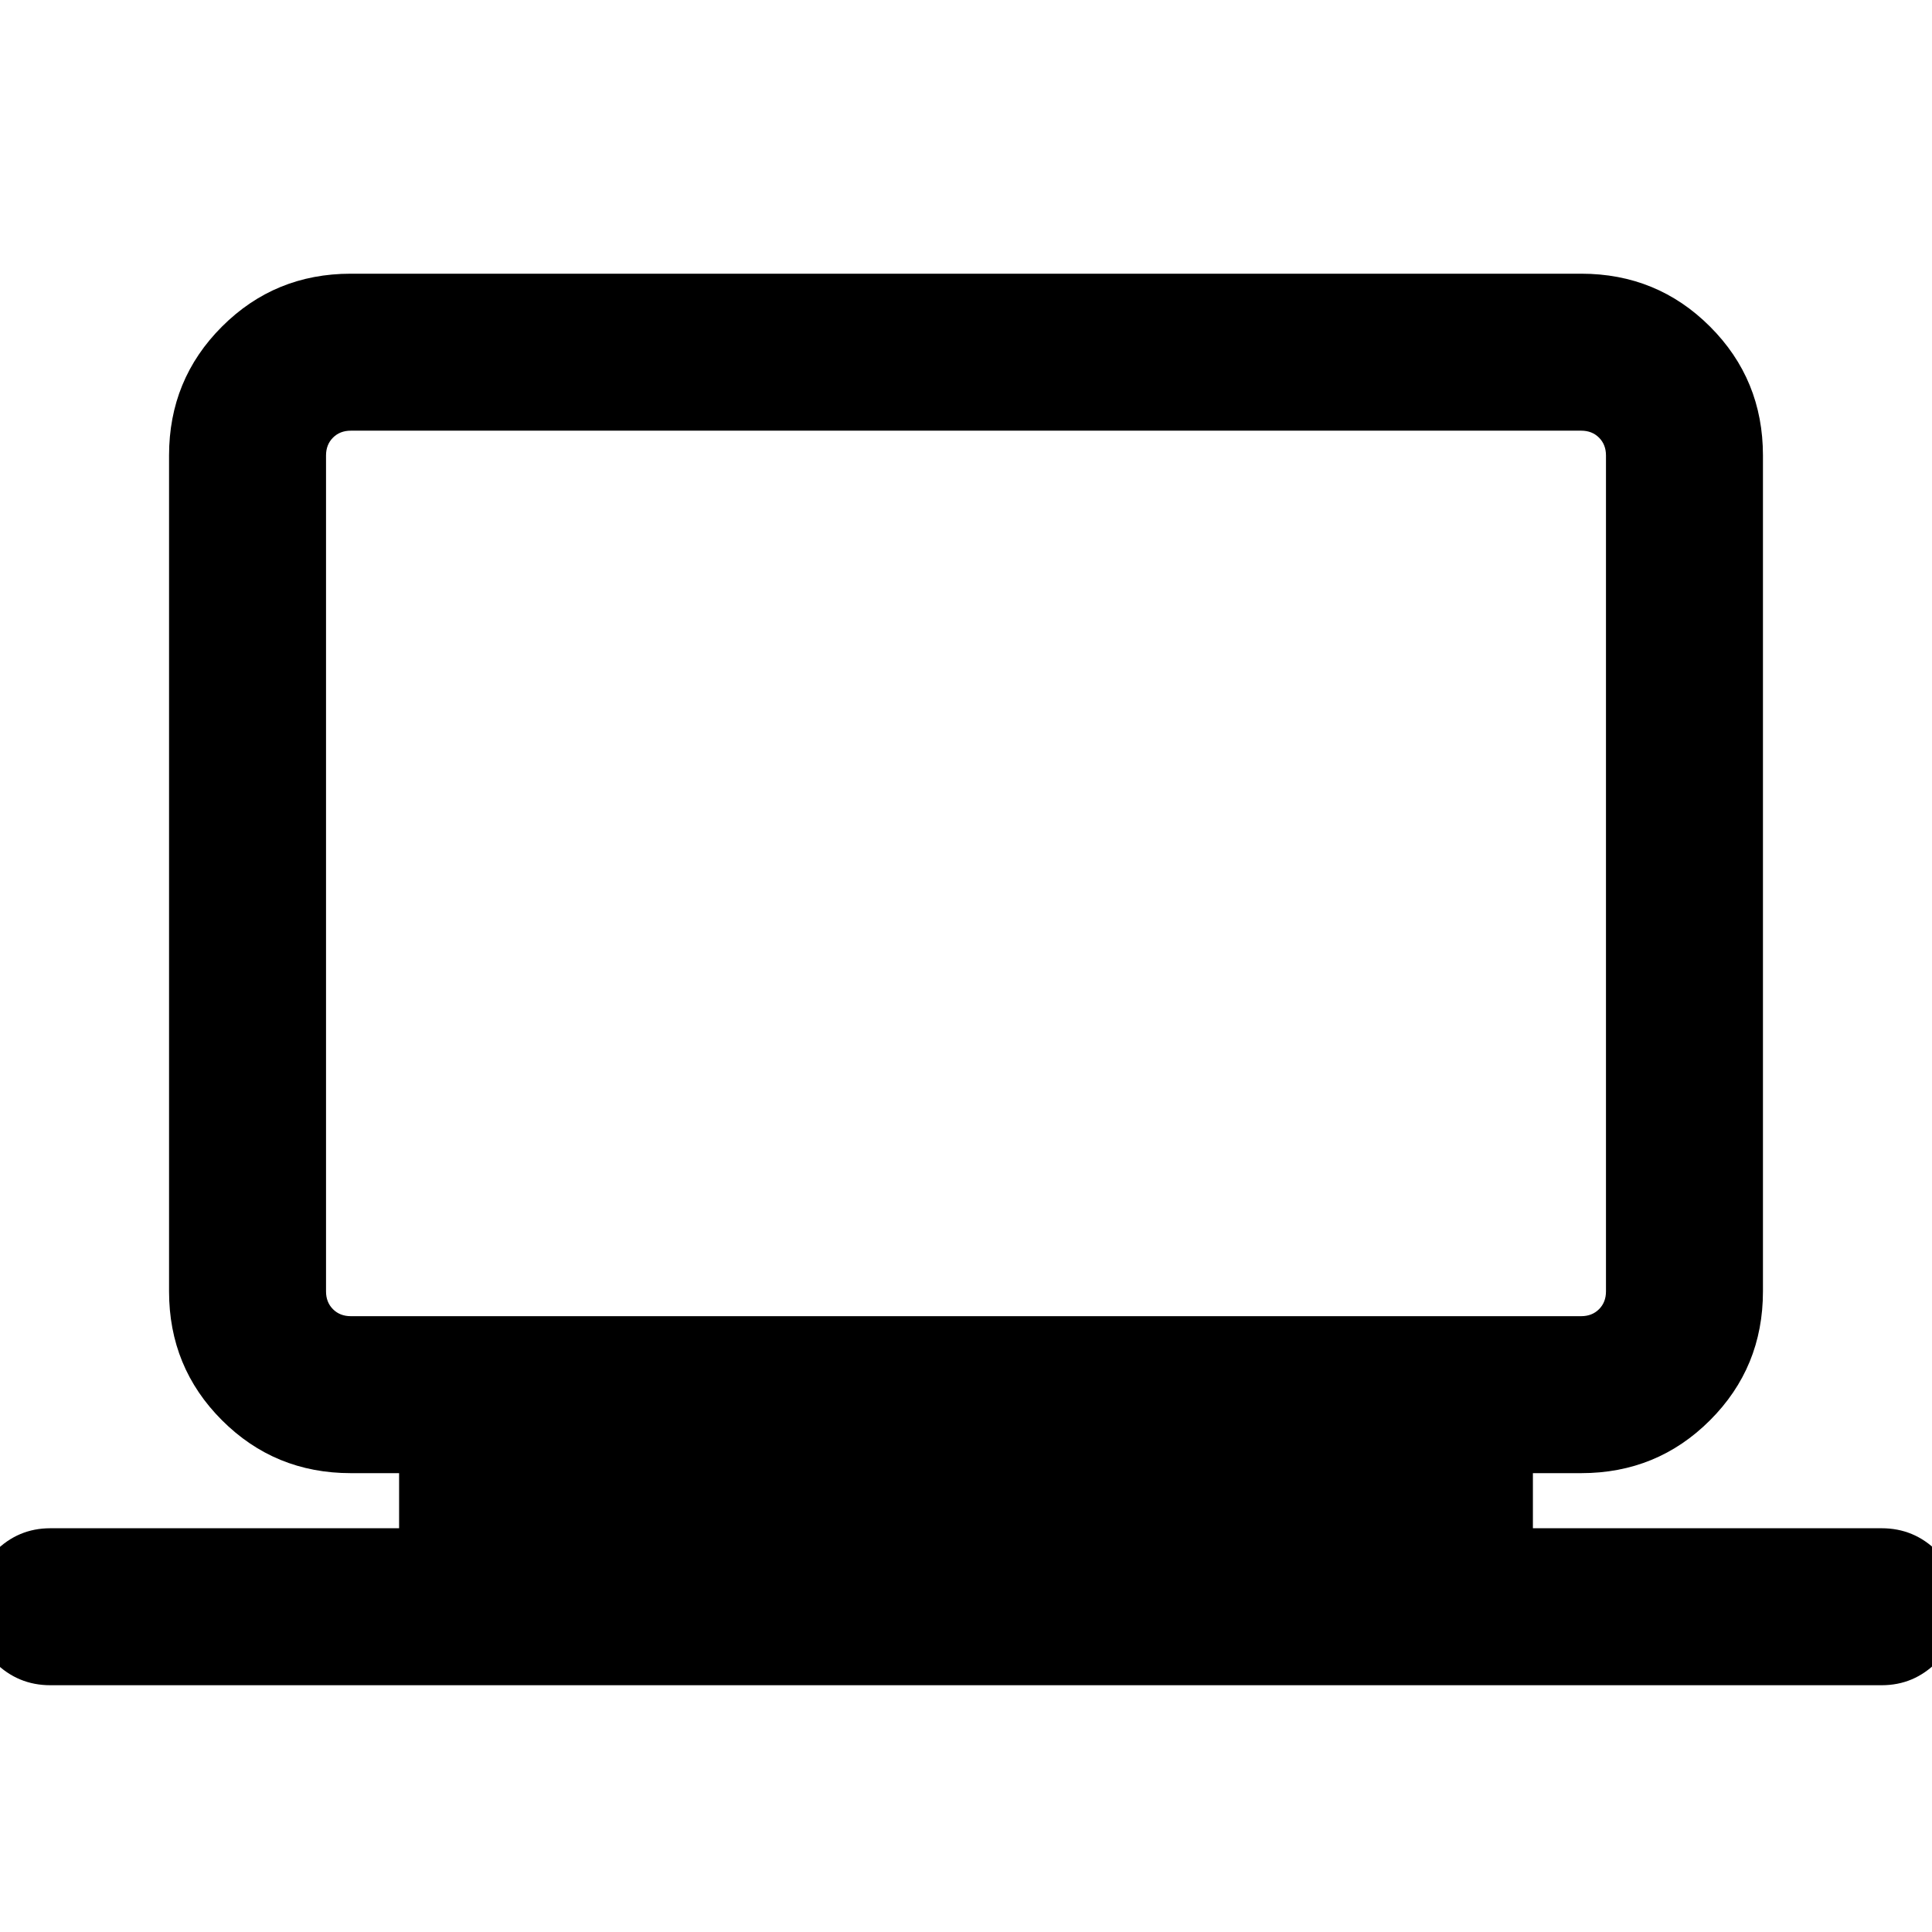 <svg xmlns="http://www.w3.org/2000/svg" height="20" viewBox="0 -960 960 960" width="20"><path d="M25-122.62q-16.07 0-27.53-11.4Q-14-145.43-14-161.41T-2.53-189Q8.93-200.62 25-200.62h173.31V-228h-24q-37.73 0-64.02-26.29Q84-280.57 84-318.31v-415.38q0-37.73 26.29-64.02T174.31-824h611.38q37.73 0 64.02 26.29T876-733.69v415.38q0 37.74-26.29 64.02Q823.42-228 785.69-228h-24v27.38H935q16.07 0 27.53 11.41Q974-177.81 974-161.83q0 15.98-11.47 27.6-11.46 11.61-27.53 11.61H25ZM174.31-306h611.38q5.39 0 8.85-3.46t3.46-8.85v-415.38q0-5.38-3.46-8.85-3.46-3.46-8.85-3.46H174.31q-5.39 0-8.85 3.46-3.46 3.47-3.46 8.85v415.38q0 5.39 3.46 8.85t8.85 3.46ZM162-306v-440 440Z"/></svg>